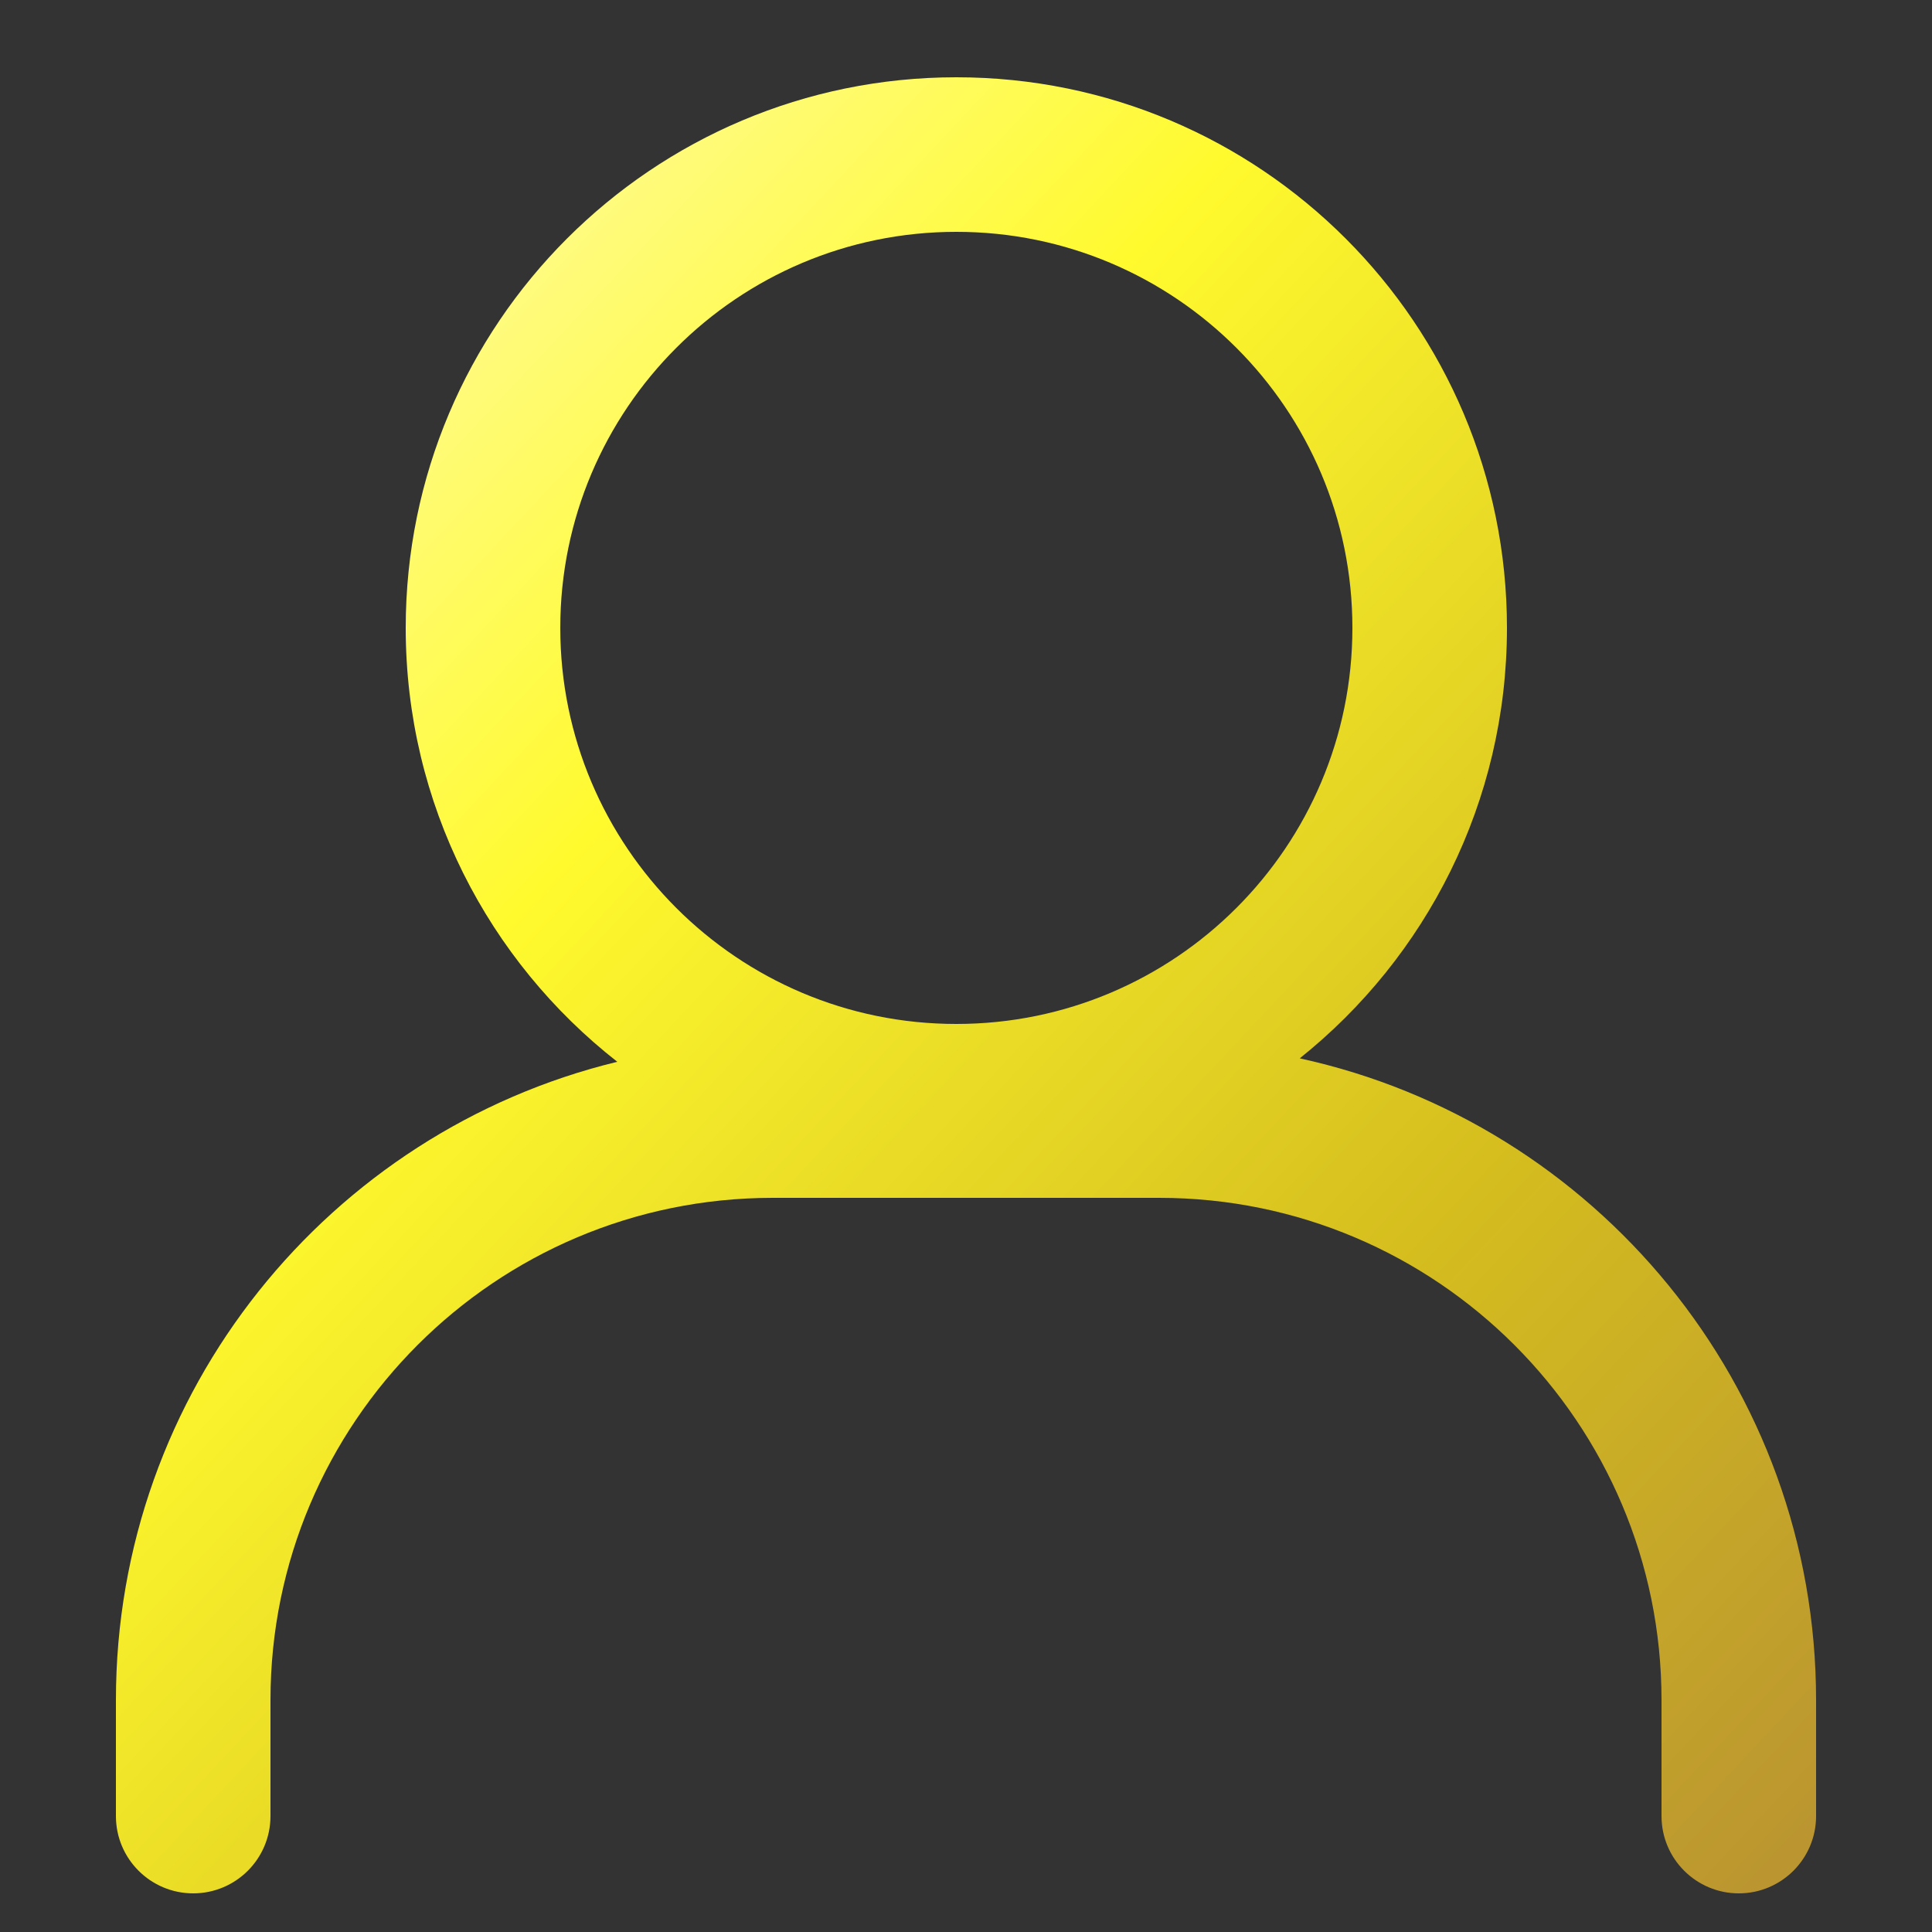 <svg width="100" height="100" viewBox="0 0 100 100" fill="none" xmlns="http://www.w3.org/2000/svg">
<rect x="0" y="0" width="100" height="100" fill="#333333" stroke="none"/>
<path fill-rule="evenodd" clip-rule="evenodd" d="M70 32.5C70 43.822 60.822 53 49.5 53C38.178 53 29 43.822 29 32.5C29 21.178 38.178 12 49.5 12C60.822 12 70 21.178 70 32.5ZM67.274 54.78C73.812 49.558 78 41.518 78 32.5C78 16.76 65.24 4 49.5 4C33.76 4 21 16.76 21 32.5C21 41.621 25.285 49.742 31.951 54.958C17.058 58.573 6 71.995 6 88V94C6 96.209 7.791 98 10 98C12.209 98 14 96.209 14 94V88C14 73.641 25.641 62 40 62H60C74.359 62 86 73.641 86 88V94C86 96.209 87.791 98 90 98C92.209 98 94 96.209 94 94V88C94 71.719 82.556 58.111 67.274 54.78Z" fill="url(#paint0_linear_80_149)"/>
<defs>
<linearGradient id="paint0_linear_80_149" x1="2.854" y1="0.936" x2="103.866" y2="95.54" gradientUnits="userSpaceOnUse">
<stop offset="0.036" stop-color="#FEFDCD"/>
<stop offset="0.354" stop-color="#FFFA2E"/>
<stop offset="0.682" stop-color="#D5BE1E"/>
<stop offset="1" stop-color="#B58D34"/>
</linearGradient>
</defs>
</svg>
